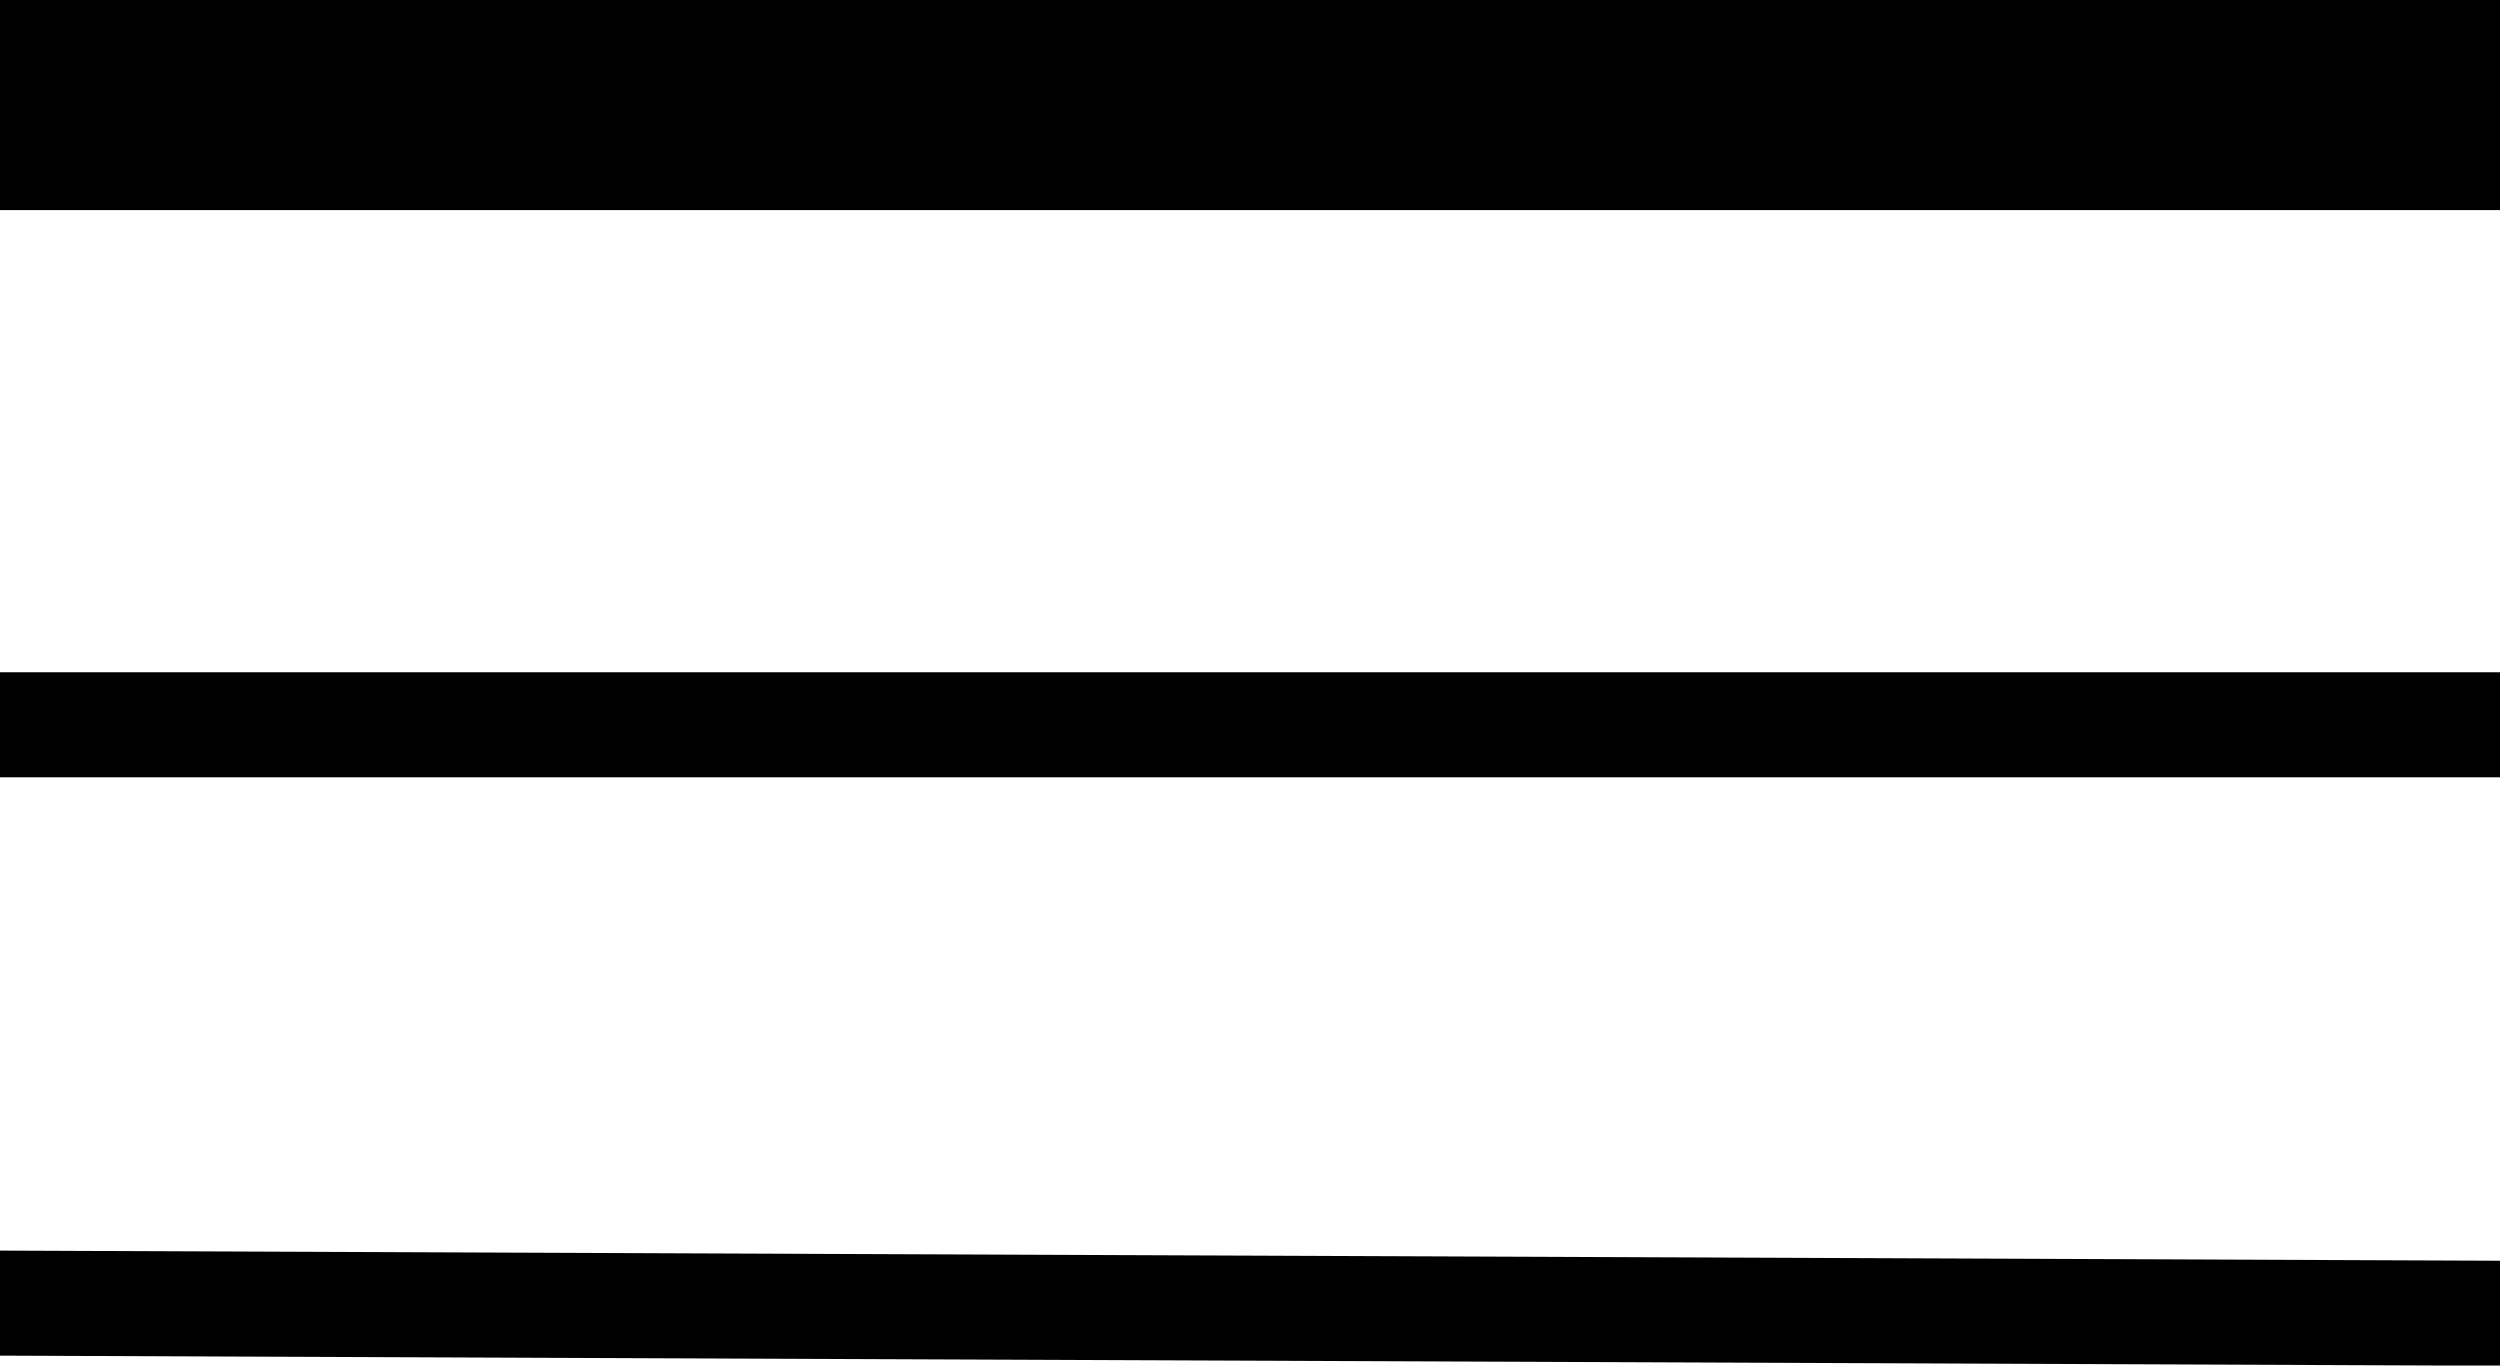 <svg width="238" height="130" viewBox="0 0 238 130" fill="none" xmlns="http://www.w3.org/2000/svg">
<g clip-path="url(#clip0)">
<path d="M244 69L-14 69" stroke="black" stroke-width="10"/>
<path d="M244 10L-14 10" stroke="black" stroke-width="20"/>
<path d="M-14 124L238.5 125.024" stroke="black" stroke-width="10"/>
</g>
<defs>
<clipPath id="clip0">
<rect width="238" height="130" fill="white" transform="translate(238 130) rotate(-180)"/>
</clipPath>
</defs>
</svg>

